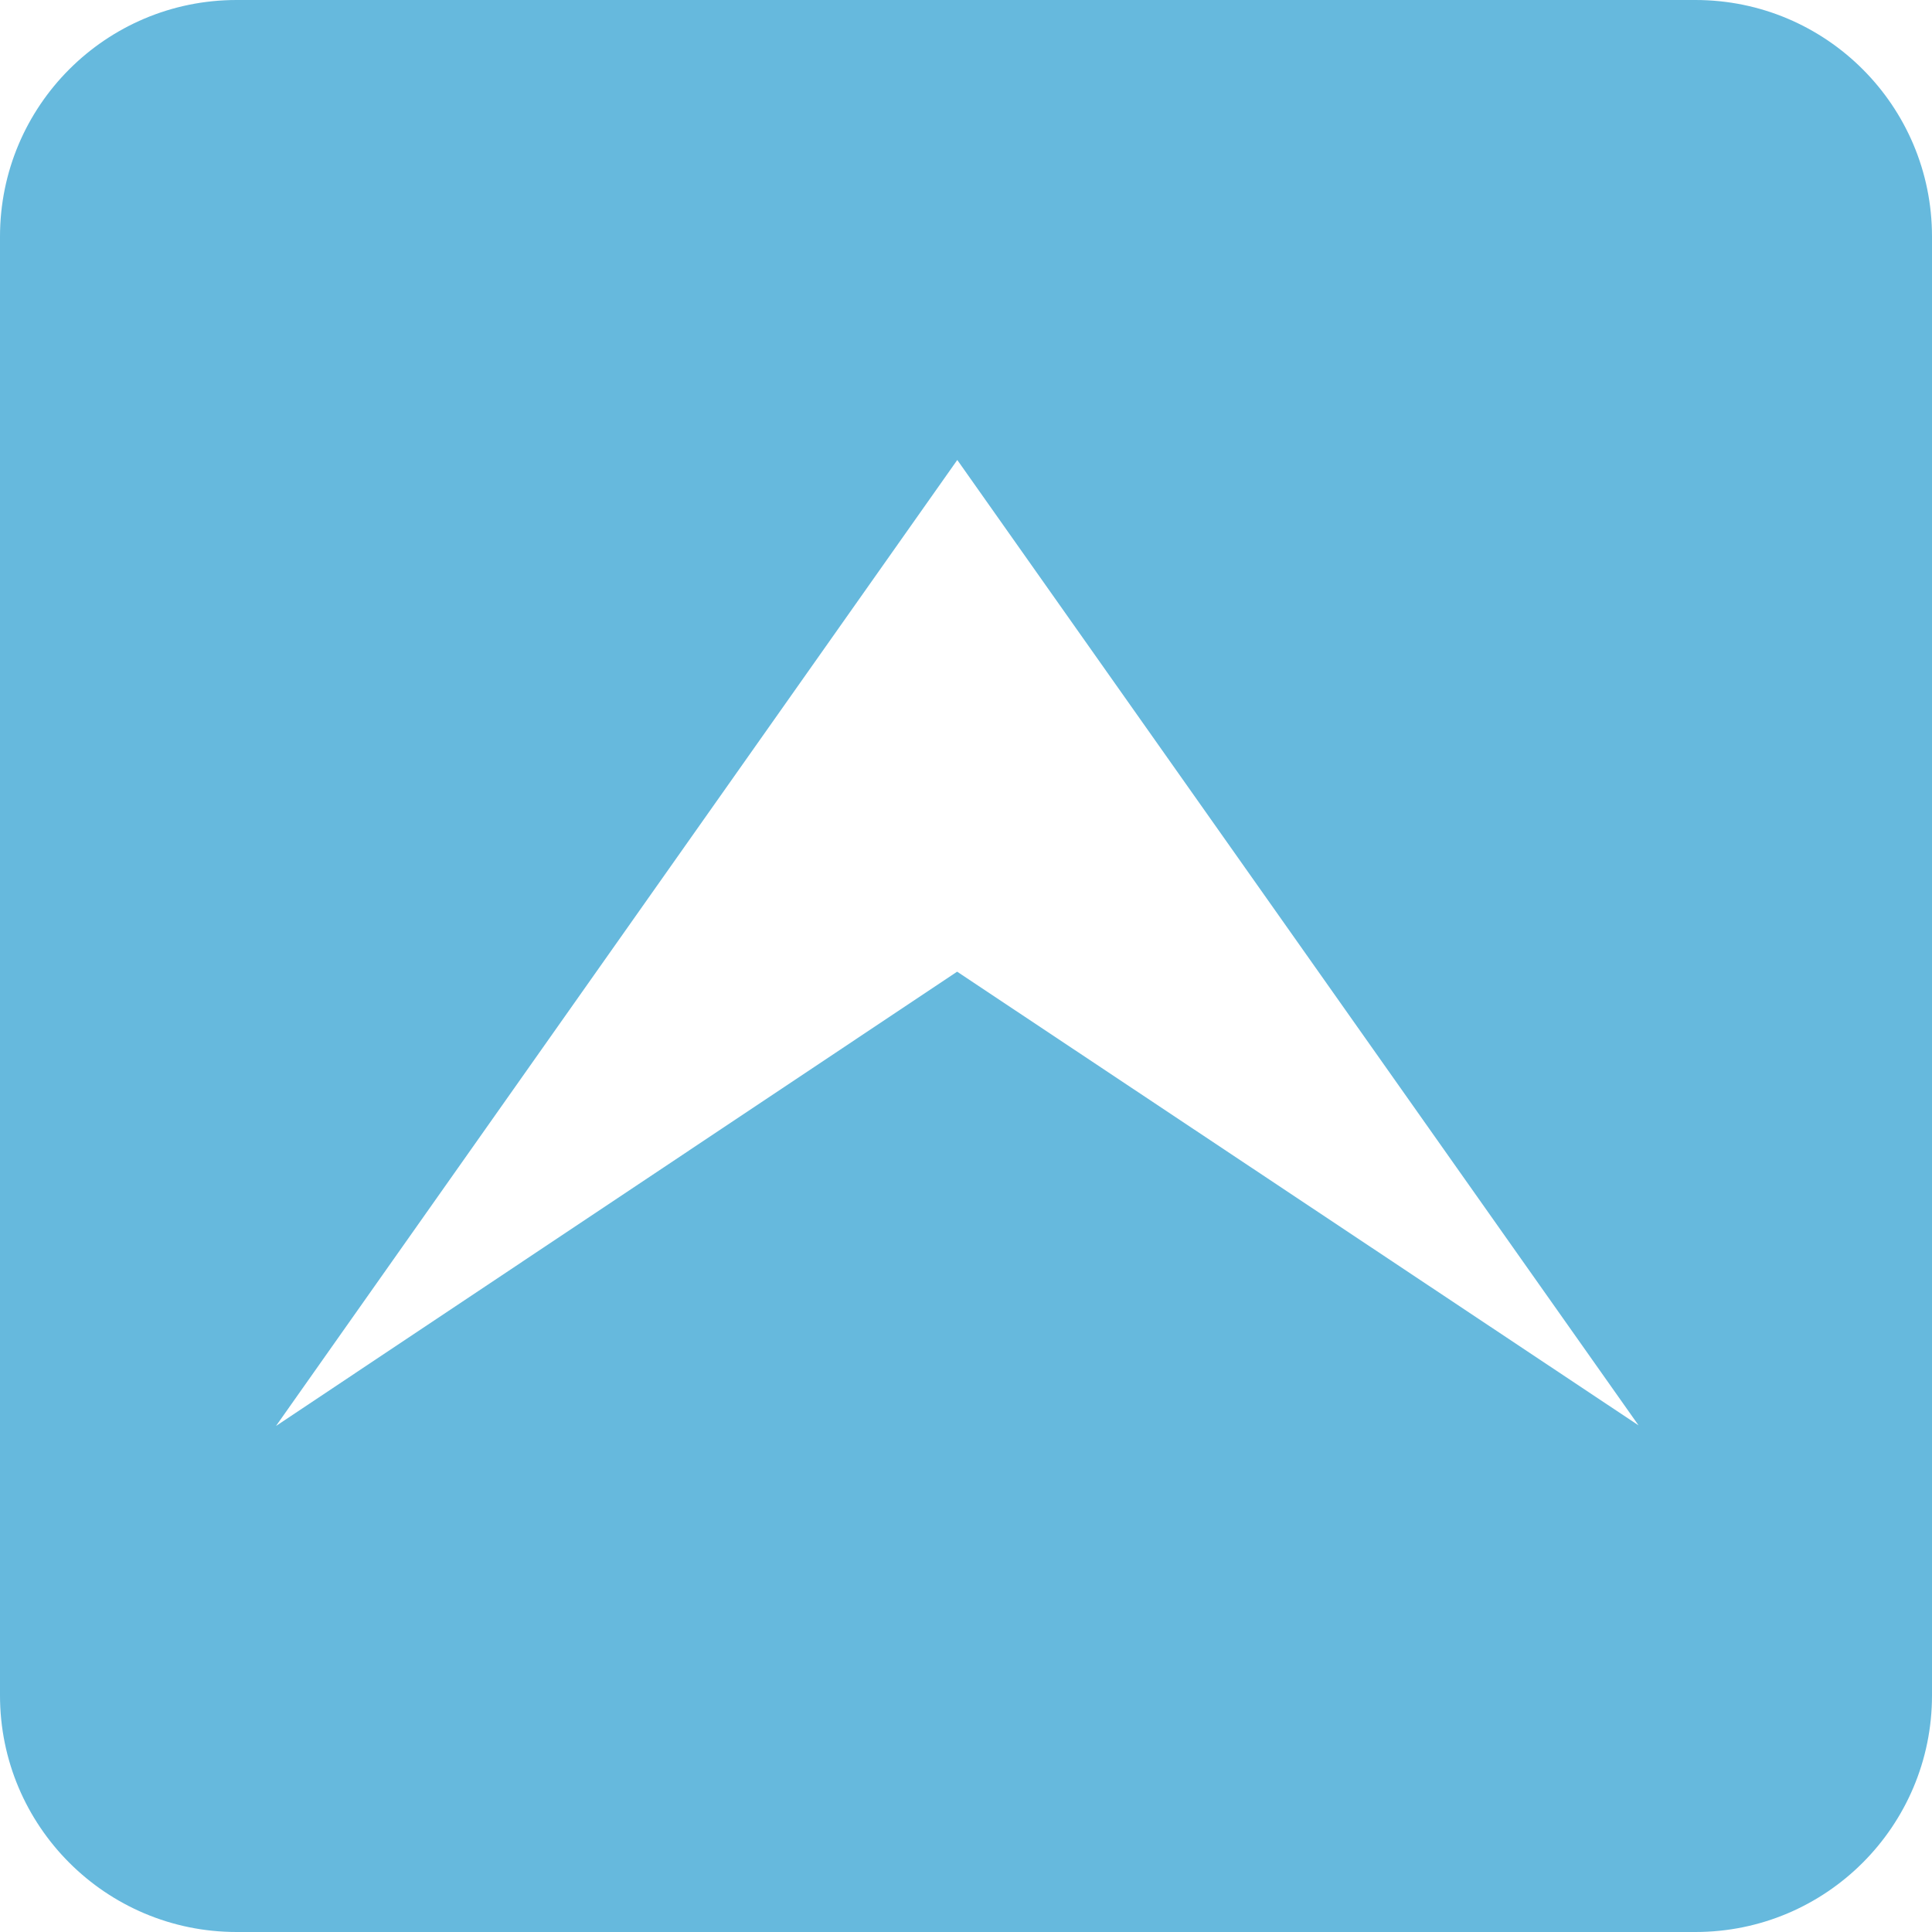 <svg width="49" height="49" viewBox="0 0 49 49" fill="none" xmlns="http://www.w3.org/2000/svg">
<path fill-rule="evenodd" clip-rule="evenodd" d="M6 0C2.686 0 0 2.686 0 6V43C0 46.314 2.686 49 6 49H43C46.314 49 49 46.314 49 43V6C49 2.686 46.314 0 43 0H6ZM41.558 36.151L24.279 11.666L7 36.166L24.275 24.644L41.558 36.151Z" fill="#018BC6" fill-opacity="0.6"/>
</svg>
